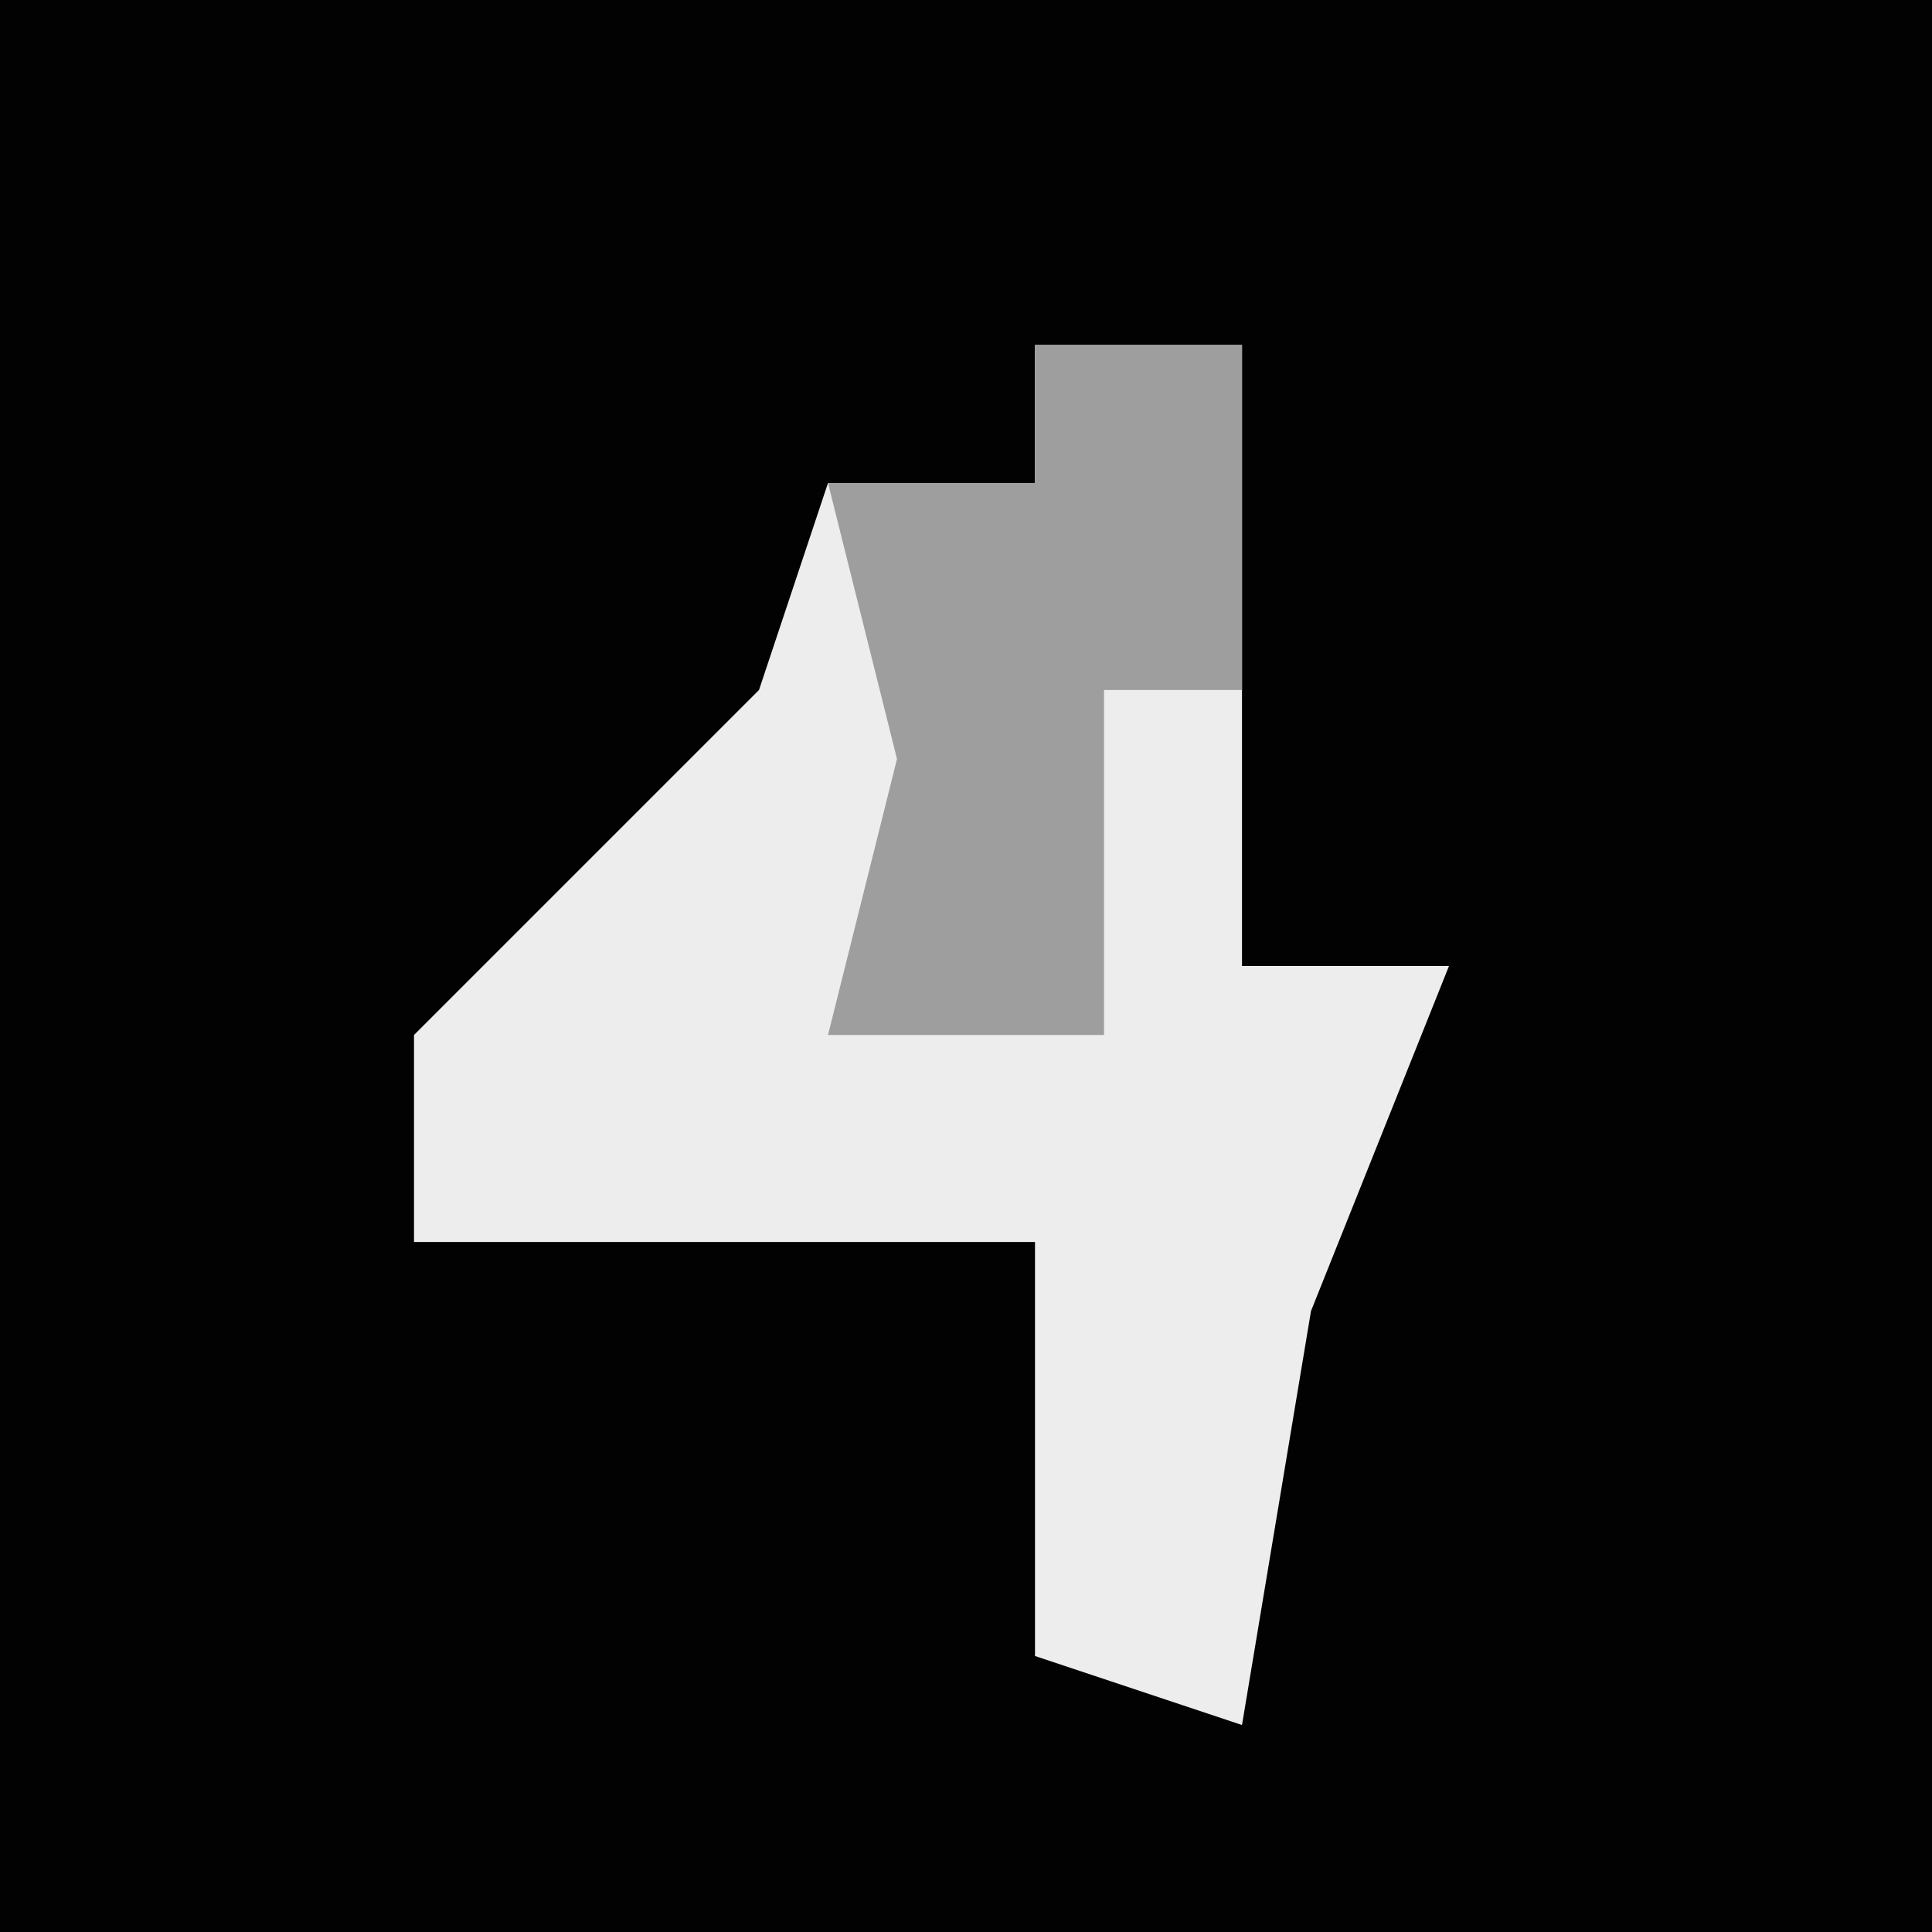 <?xml version="1.0" encoding="UTF-8"?>
<svg version="1.1" xmlns="http://www.w3.org/2000/svg" width="28" height="28">
<path d="M0,0 L28,0 L28,28 L0,28 Z " fill="#020202" transform="translate(0,0)"/>
<path d="M0,0 L3,0 L3,9 L6,9 L4,14 L3,20 L0,19 L0,13 L-9,13 L-9,10 L-4,5 L-3,2 L0,2 Z " fill="#EDEDED" transform="translate(15,5)"/>
<path d="M0,0 L3,0 L3,5 L1,5 L1,10 L-3,10 L-2,6 L-3,2 L0,2 Z " fill="#9E9E9E" transform="translate(15,5)"/>
</svg>
